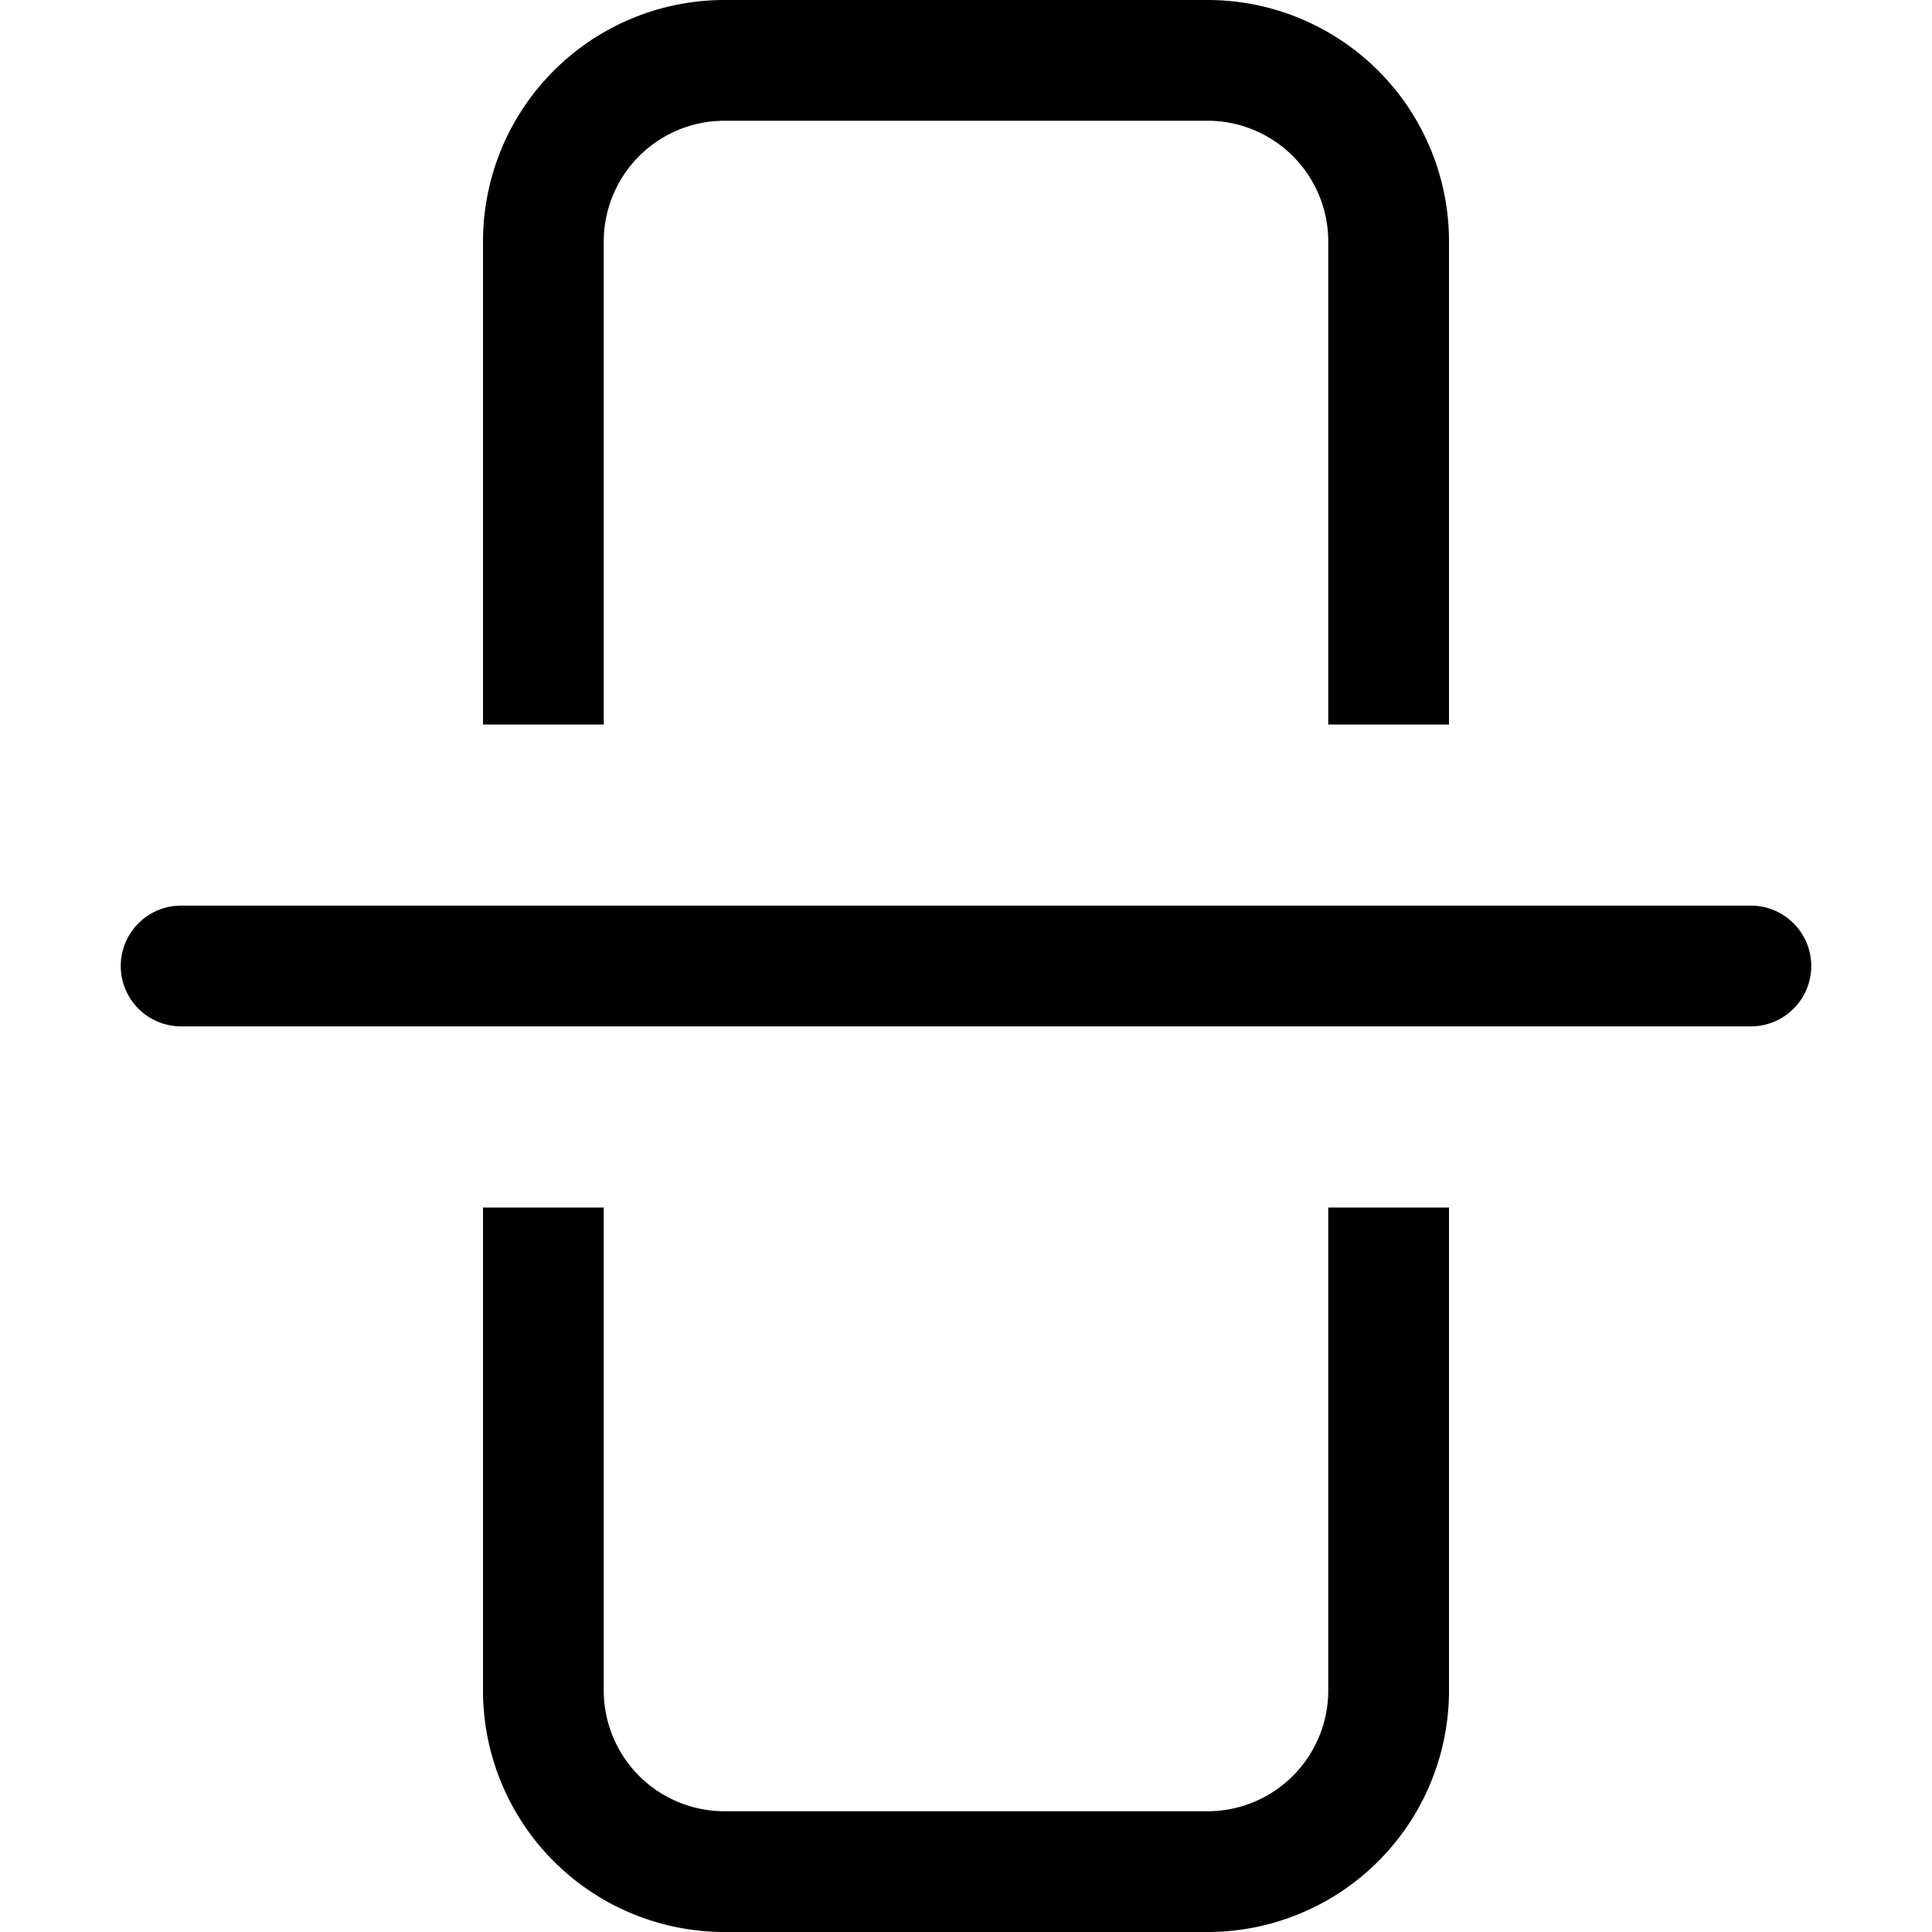 <?xml version="1.0" encoding="UTF-8" standalone="no"?>
<svg
   xmlns:dc="http://purl.org/dc/elements/1.1/"
   xmlns:cc="http://creativecommons.org/ns#"
   xmlns:rdf="http://www.w3.org/1999/02/22-rdf-syntax-ns#"
   xmlns:svg="http://www.w3.org/2000/svg"
   xmlns="http://www.w3.org/2000/svg"
   xmlns:sodipodi="http://sodipodi.sourceforge.net/DTD/sodipodi-0.dtd"
   xmlns:inkscape="http://www.inkscape.org/namespaces/inkscape"
   width="16"
   height="16"
   fill="currentColor"
   class="bi bi-input-cursor"
   viewBox="0 0 16 16"
   version="1.1"
   id="svg6"
   sodipodi:docname="clamped.svg"
   inkscape:version="1.0.1 (3bc2e813f5, 2020-09-07)">
  <defs
     id="defs10" />
  <sodipodi:namedview
     pagecolor="#ffffff"
     bordercolor="#666666"
     borderopacity="1"
     objecttolerance="10"
     gridtolerance="10"
     guidetolerance="10"
     inkscape:pageopacity="0"
     inkscape:pageshadow="2"
     inkscape:window-width="1920"
     inkscape:window-height="1013"
     id="namedview8"
     showgrid="false"
     inkscape:zoom="37.432465"
     inkscape:cx="7.5813851"
     inkscape:cy="7.3309986"
     inkscape:window-x="-8"
     inkscape:window-y="-8"
     inkscape:window-maximized="1"
     inkscape:current-layer="svg6" />
  <path
     d="M 5,6 V 2 A 1,1 0 0 1 6,1 h 4 a 1,1 0 0 1 1,1 v 4 h 1 V 2 A 2,2 0 0 0 10,0 H 6 A 2,2 0 0 0 4,2 v 4 z m 0,4 H 4 v 4 a 2,2 0 0 0 2,2 h 4 a 2,2 0 0 0 2,-2 v -4 h -1 v 4 a 1,1 0 0 1 -1,1 H 6 A 1,1 0 0 1 5,14 Z"
     id="path2" />
  <path
     fill-rule="evenodd"
     d="M 1,8 A 0.5,0.5 0 0 1 1.5,7.5 h 13 a 0.5,0.5 0 0 1 0,1 H 1.5 A 0.5,0.5 0 0 1 1,8 Z"
     id="path4" />
</svg>
